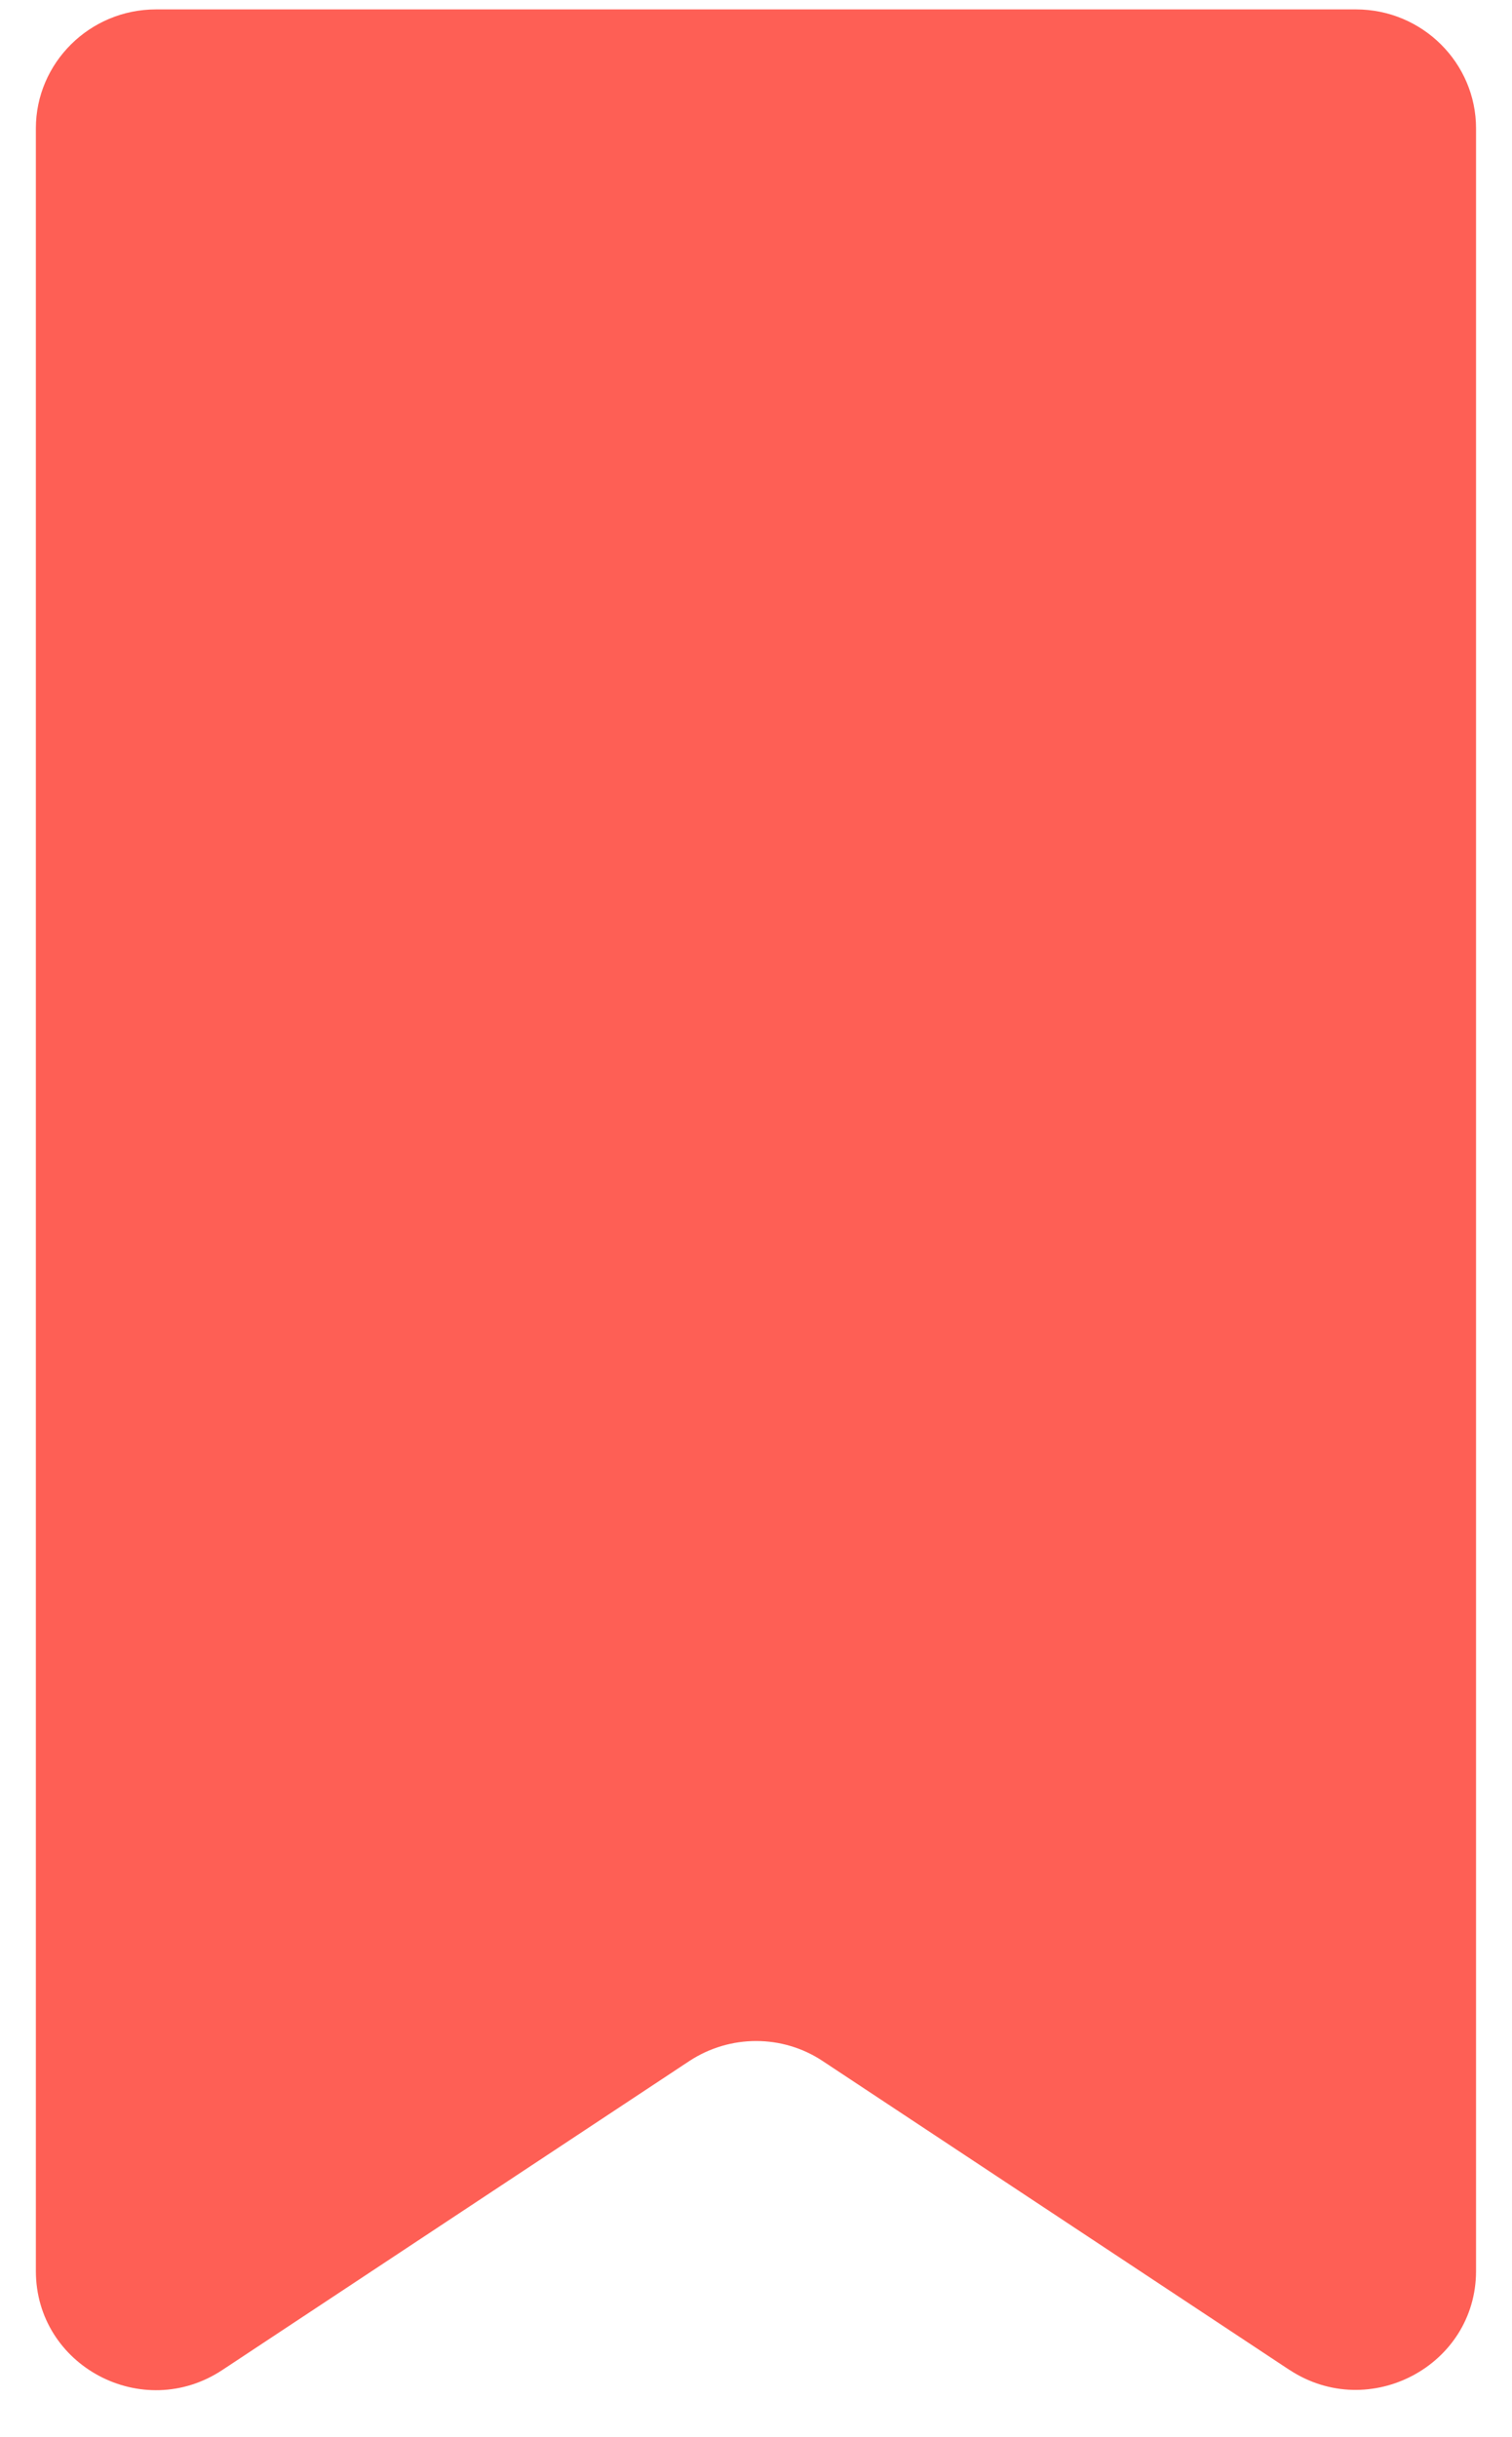 <svg width="18" height="29" viewBox="0 0 18 29" fill="none" xmlns="http://www.w3.org/2000/svg">
<path d="M15.35 28.203L9.793 24.527C9.315 24.21 8.69 24.21 8.207 24.527L2.649 28.203C1.699 28.833 0.427 28.158 0.427 27.026V1.528C0.427 0.748 1.069 0.112 1.856 0.112H16.144C16.931 0.112 17.572 0.748 17.572 1.528V27.026C17.572 28.152 16.301 28.827 15.351 28.203H15.35Z" fill="#FE5F55"/>
</svg>
